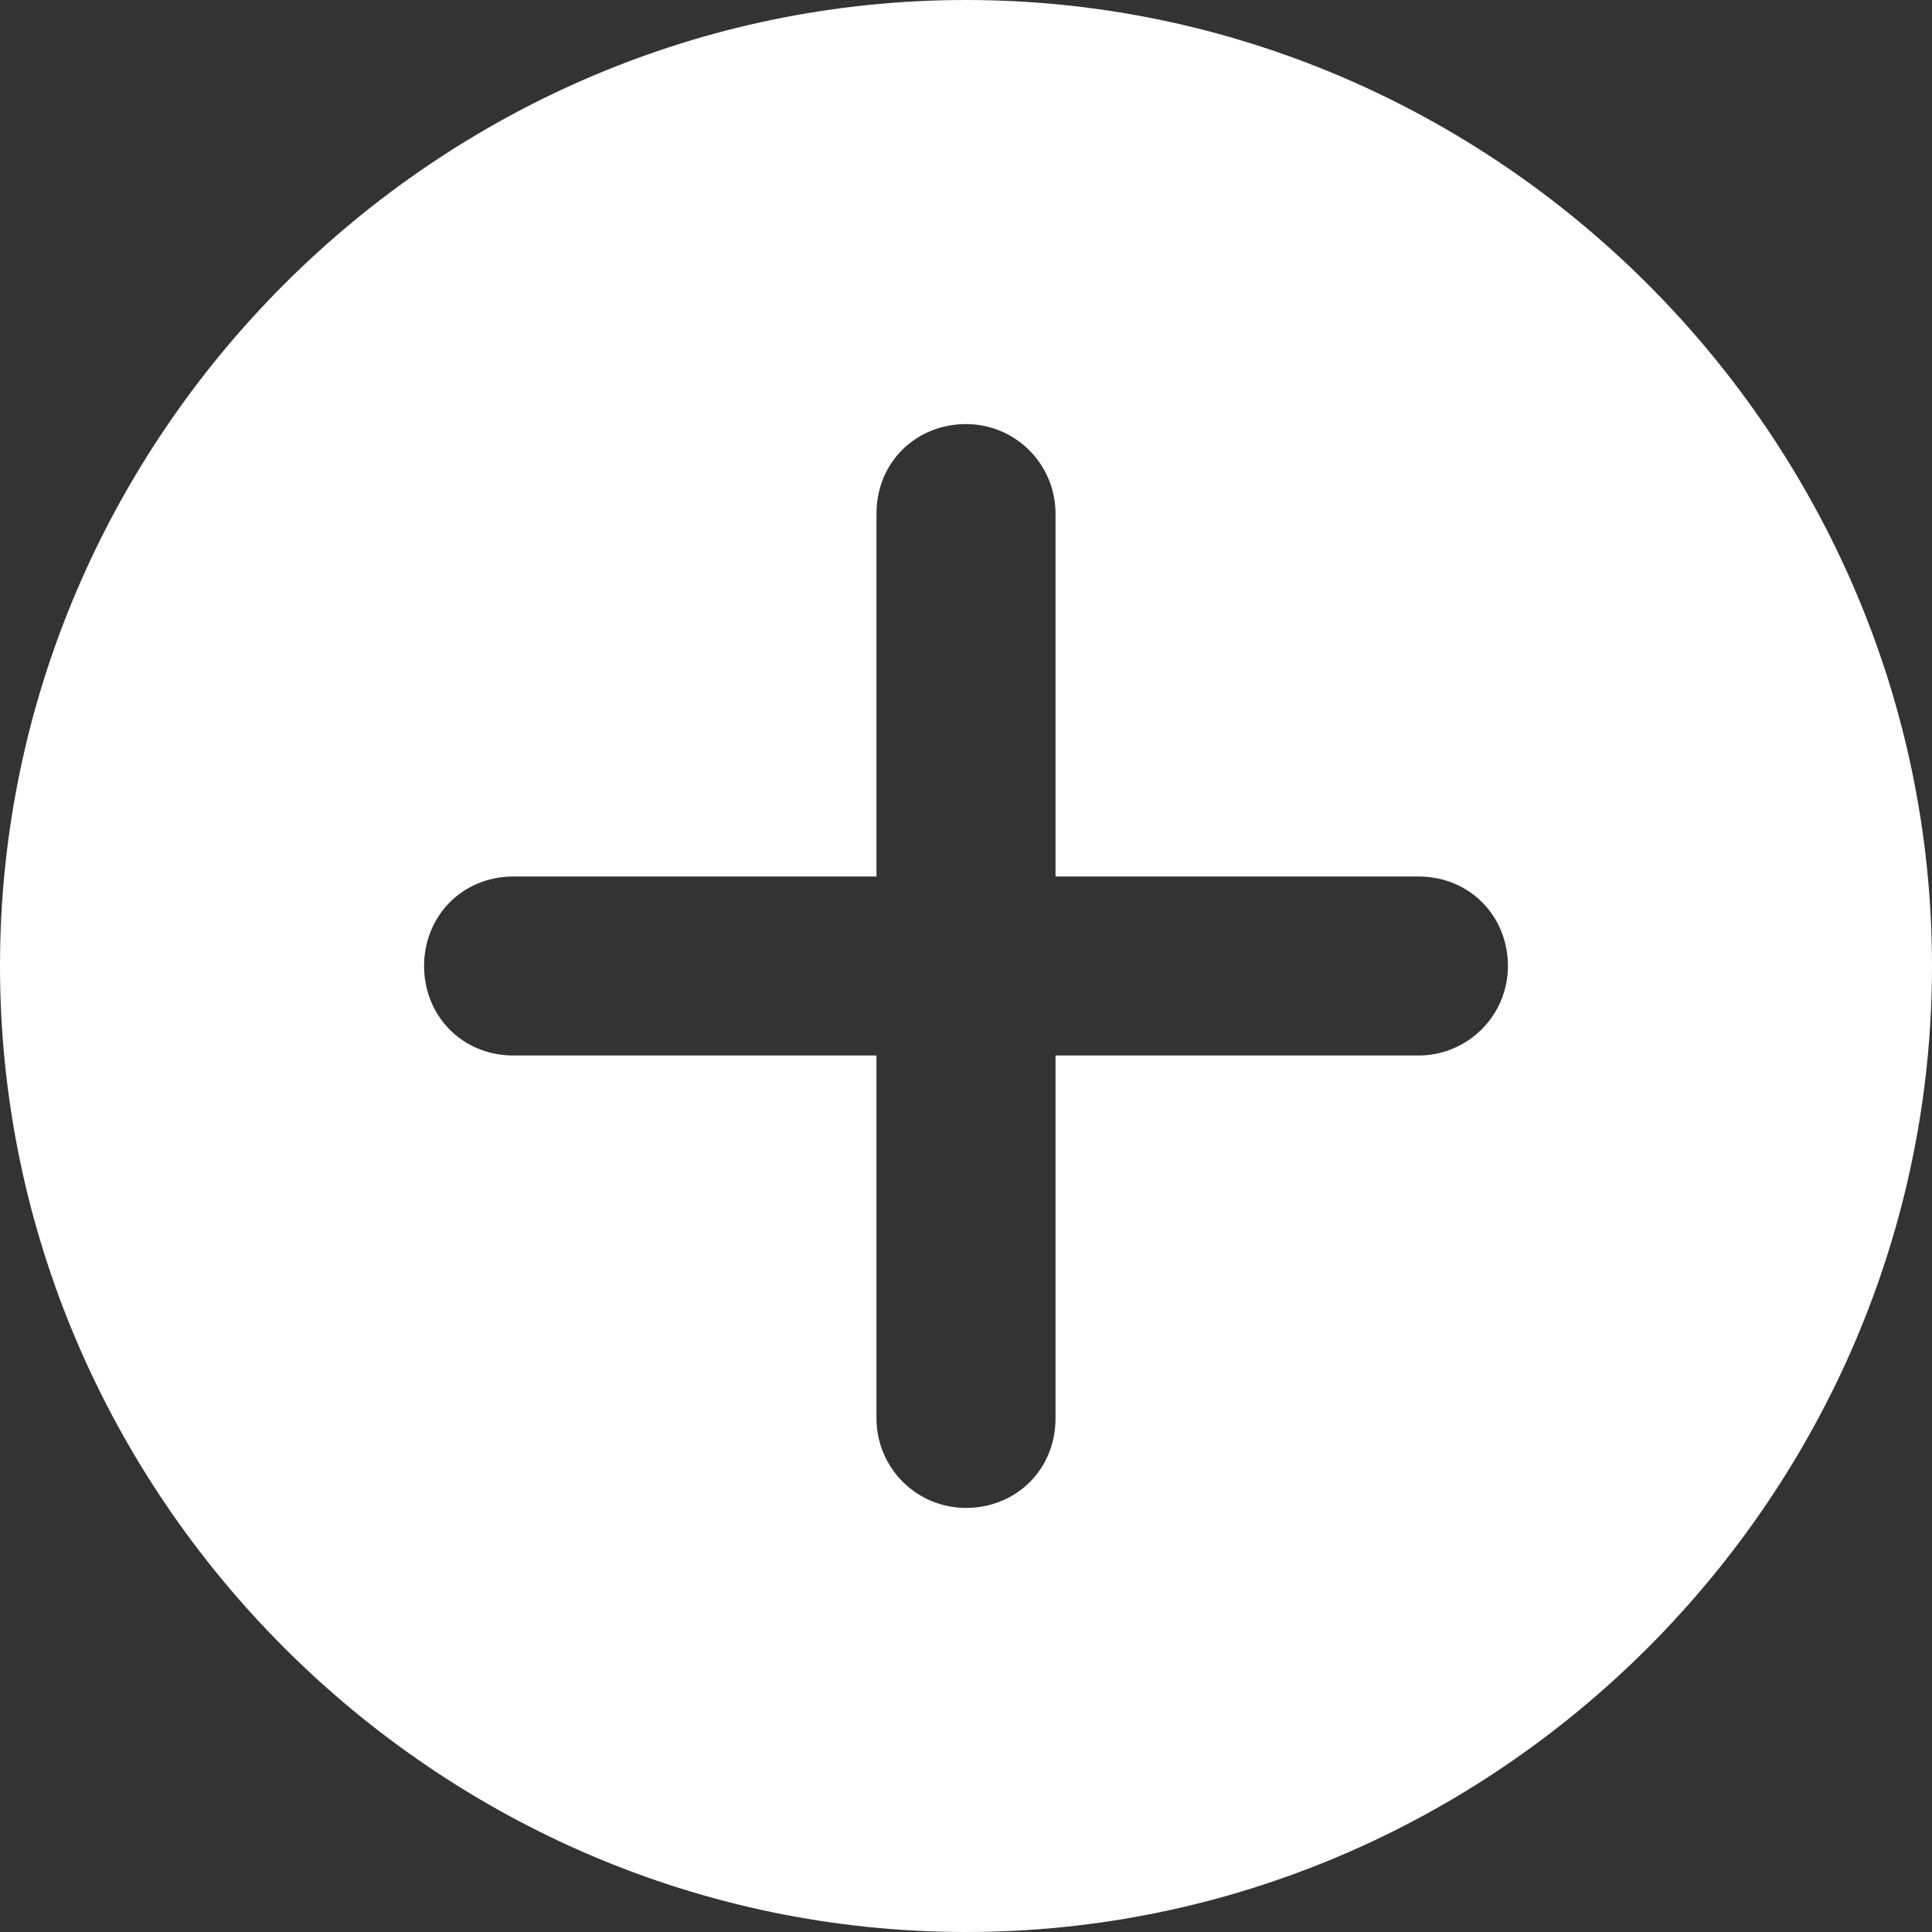 <svg width="24" height="24" viewBox="0 0 24 24" fill="none" xmlns="http://www.w3.org/2000/svg">
<rect x="0" y="0" width="24" height="24" fill="#333333" stroke="none"/>
<path d="M12 0C5.415 0 0 5.415 0 12C0 18.585 5.415 24 12 24C18.585 24 24 18.585 24 12C24 5.415 18.585 0 12 0ZM17.619 13.112H13.112V17.619C13.112 18.263 12.615 18.732 12 18.732C11.385 18.732 10.888 18.234 10.888 17.619V13.112H6.38C5.737 13.112 5.268 12.615 5.268 12C5.268 11.385 5.737 10.888 6.38 10.888H10.888V6.38C10.888 5.737 11.385 5.268 12 5.268C12.615 5.268 13.112 5.766 13.112 6.38V10.888H17.619C18.263 10.888 18.732 11.385 18.732 12C18.732 12.615 18.234 13.112 17.619 13.112Z" fill="white"/>
</svg>
